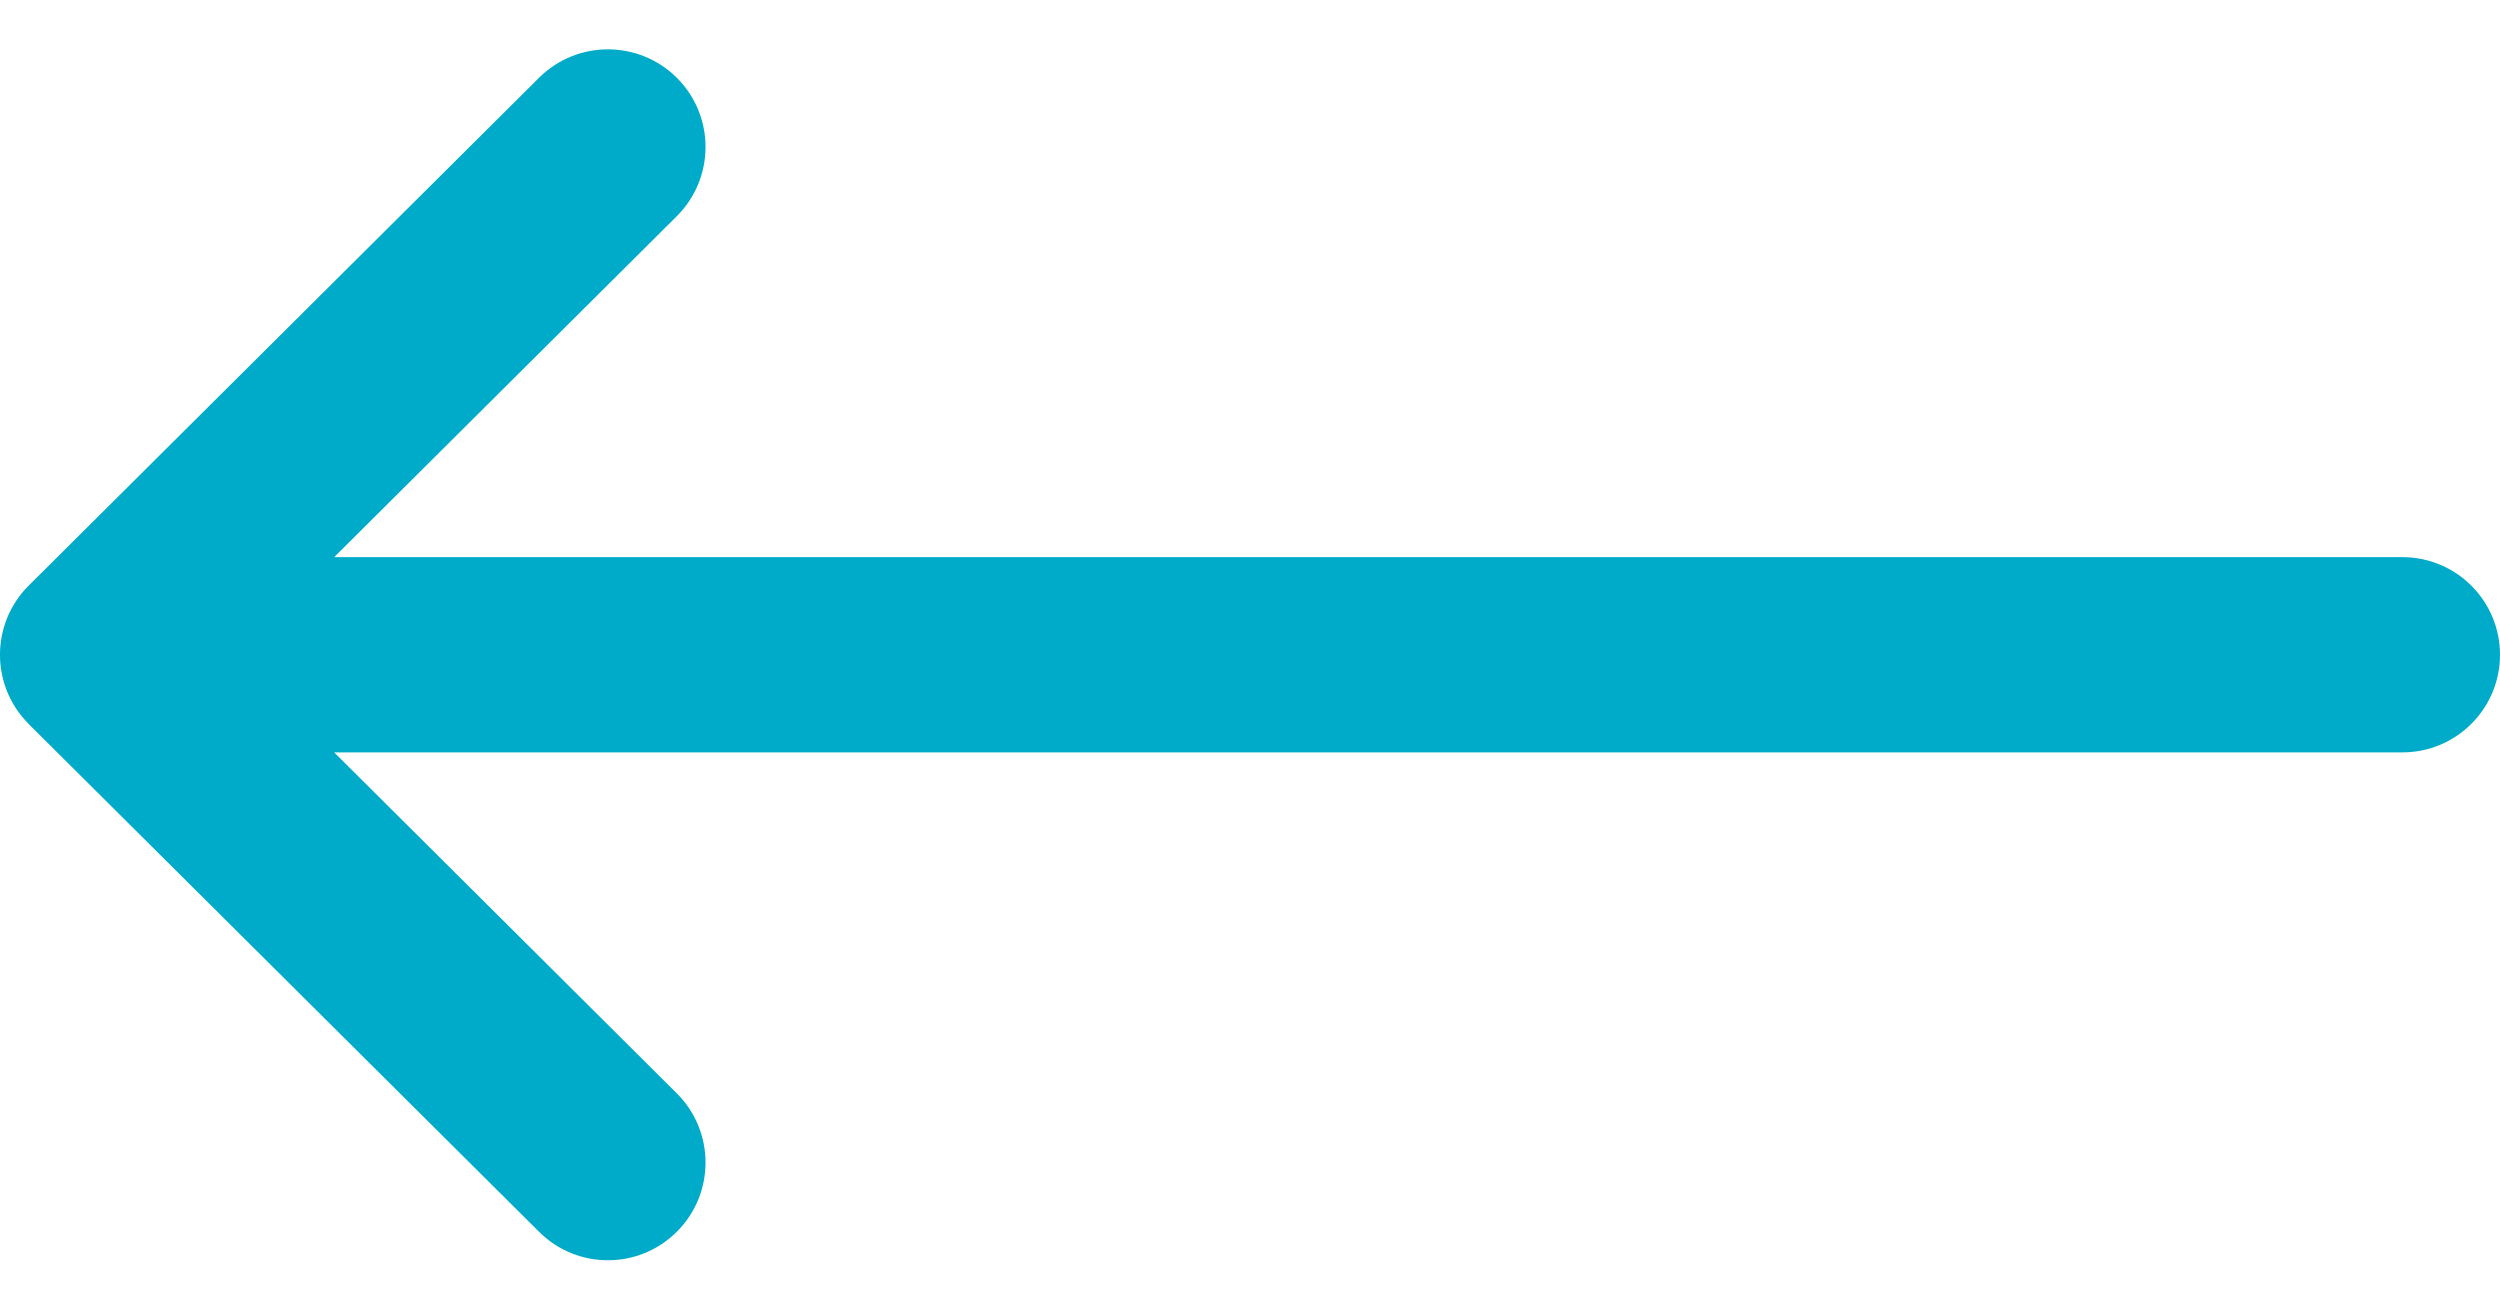 <svg width="21" height="11" viewBox="0 0 21 11" fill="none" xmlns="http://www.w3.org/2000/svg">
<path d="M20.18 4.68H2.807L5.685 1.816C6.006 1.496 6.007 0.977 5.688 0.656C5.368 0.335 4.849 0.334 4.528 0.653L0.241 4.919C0.241 4.919 0.241 4.919 0.241 4.919C-0.08 5.239 -0.081 5.76 0.241 6.081C0.241 6.081 0.241 6.081 0.241 6.082L4.528 10.347C4.849 10.667 5.368 10.666 5.688 10.344C6.007 10.023 6.006 9.504 5.685 9.184L2.807 6.32H20.18C20.633 6.32 21 5.953 21 5.5C21 5.047 20.633 4.68 20.18 4.68Z" fill="#00ABCA"/>
</svg>
